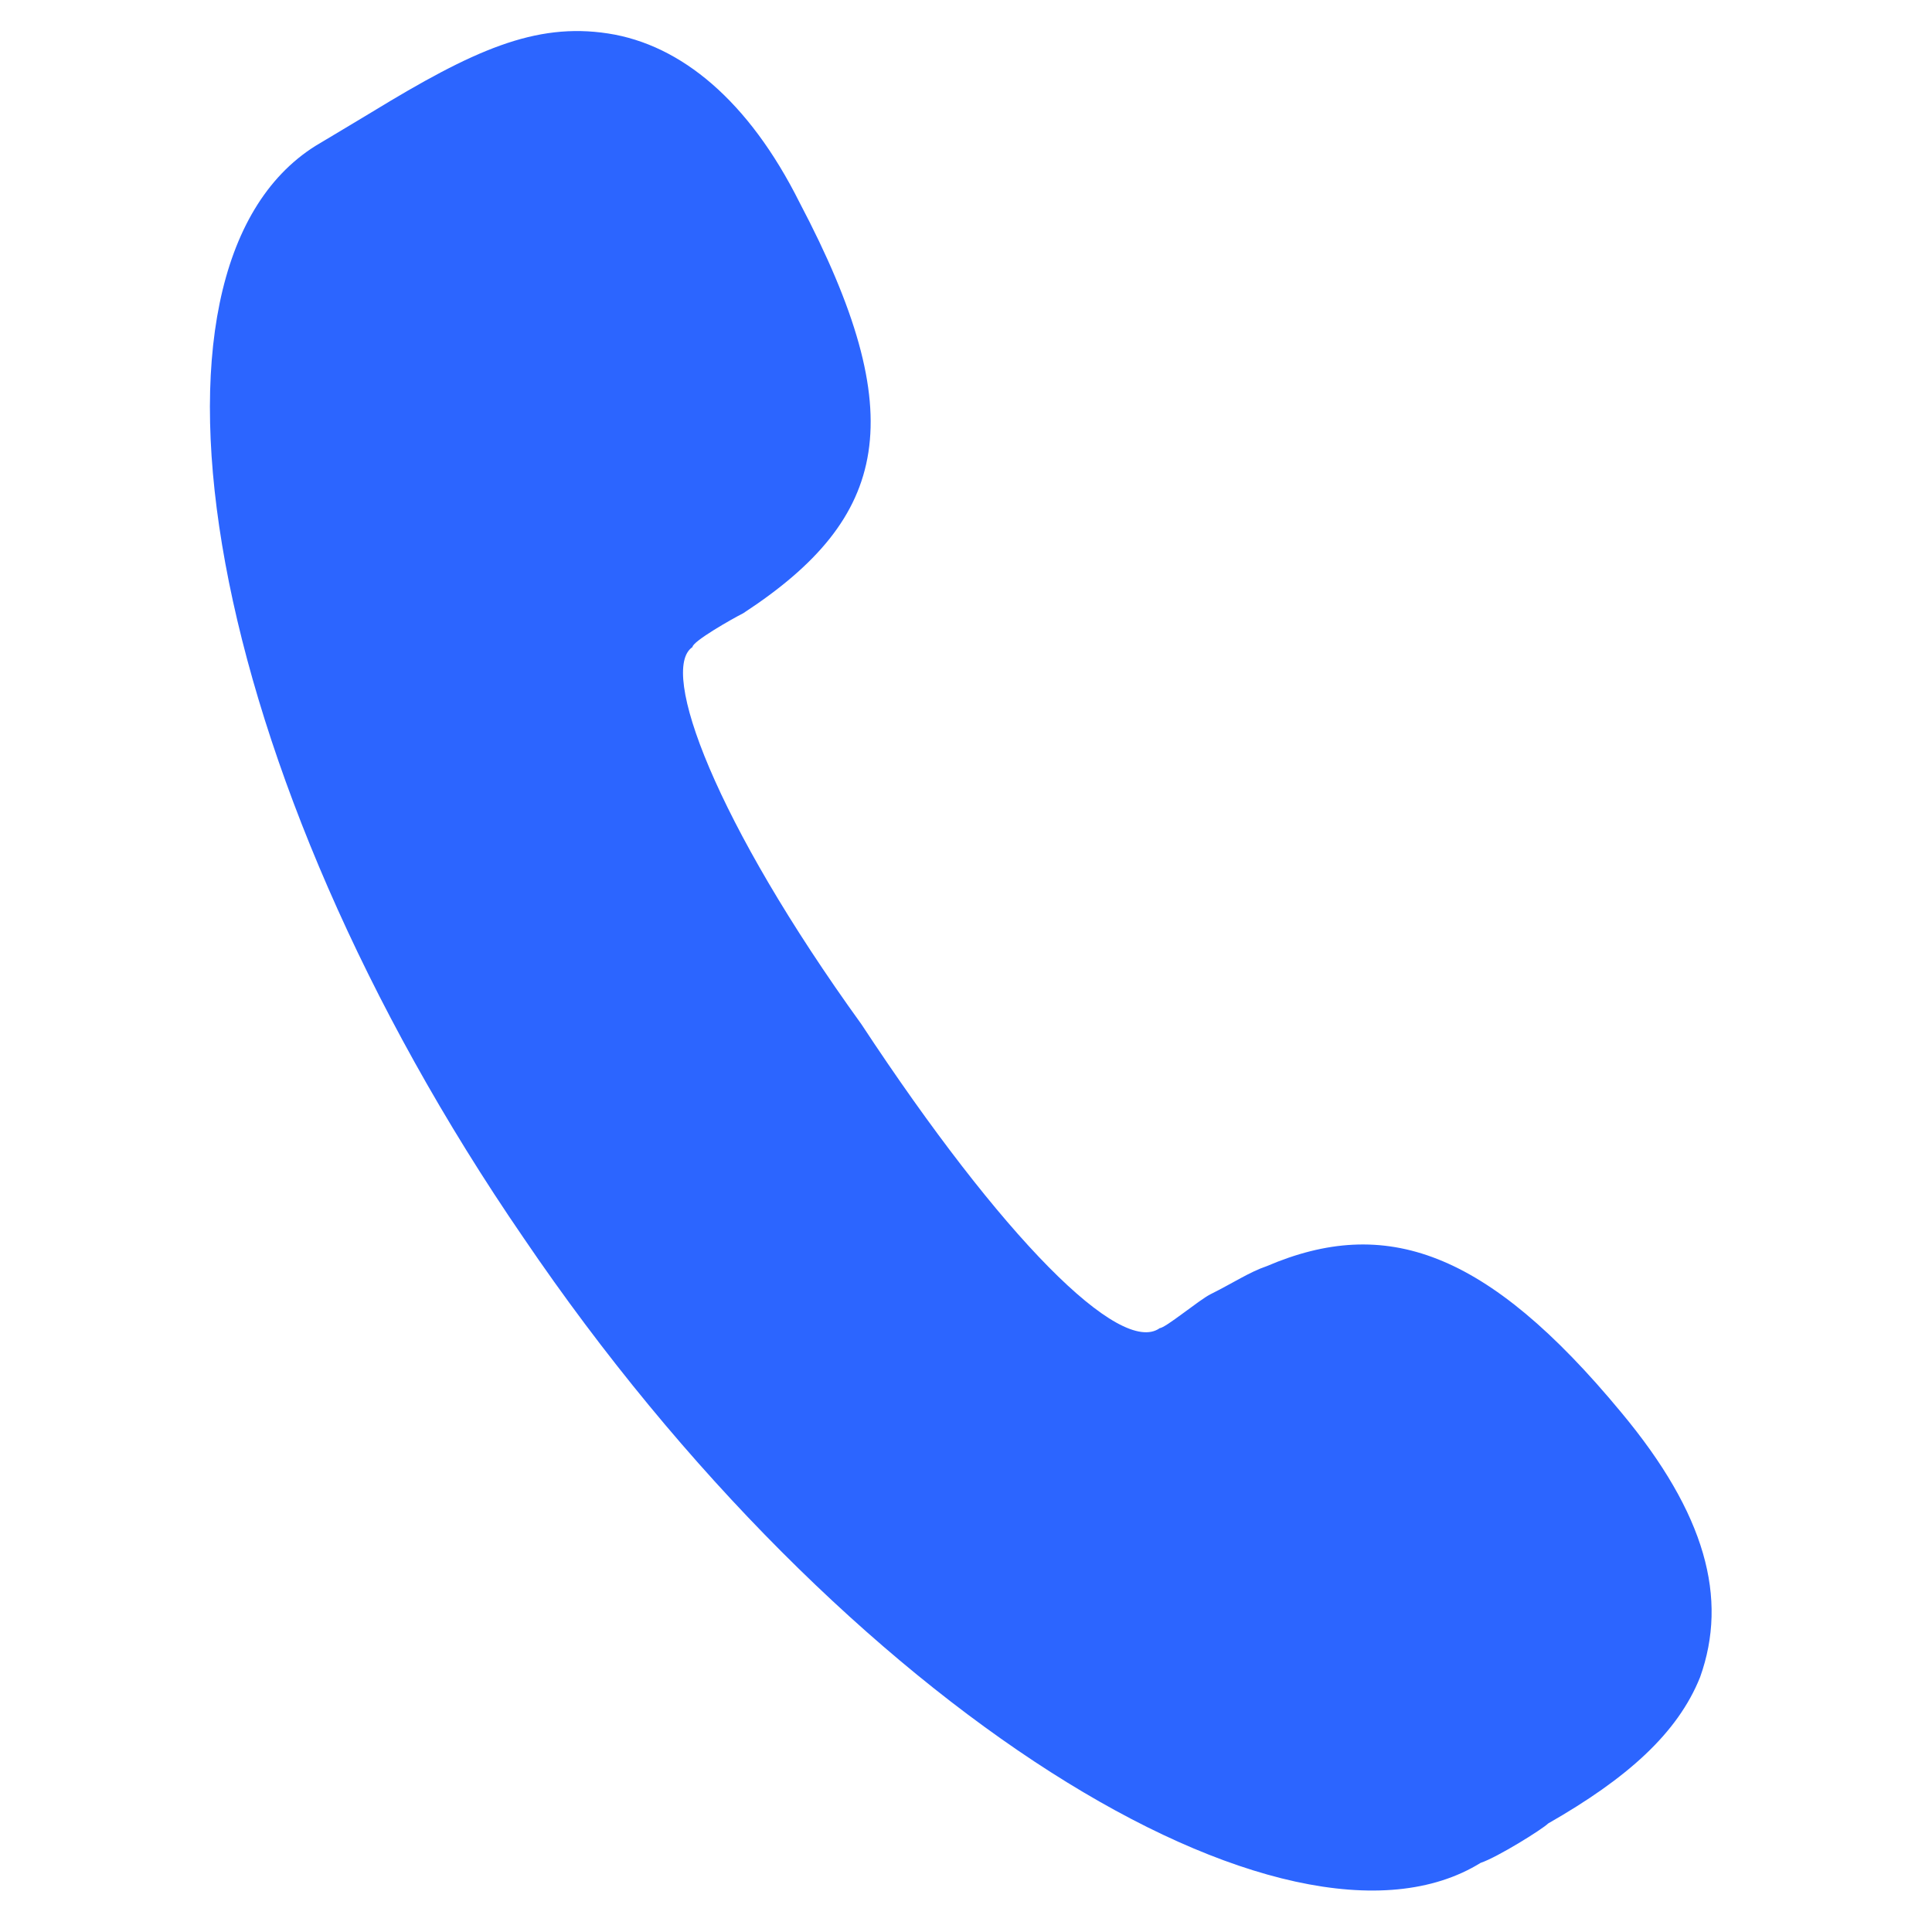 <?xml version="1.0" standalone="no"?><!DOCTYPE svg PUBLIC "-//W3C//DTD SVG 1.1//EN" "http://www.w3.org/Graphics/SVG/1.1/DTD/svg11.dtd"><svg t="1628754052552" class="icon" viewBox="0 0 1024 1024" version="1.1" xmlns="http://www.w3.org/2000/svg" p-id="4255" xmlns:xlink="http://www.w3.org/1999/xlink" width="200" height="200"><defs><style type="text/css"></style></defs><path d="M614.682 703.923c2.995 0 20.89-14.925 26.854-17.92 11.93-5.939 20.89-11.904 29.824-14.899 62.669-26.854 116.378-8.96 187.981 77.568 44.749 53.709 56.678 98.458 41.754 140.237-11.93 29.824-38.784 53.709-80.538 77.568-2.995 2.995-26.88 17.92-35.814 20.89-101.427 62.643-337.152-80.563-507.187-331.187C107.494 408.576 62.72 143.027 167.142 77.363l14.925-8.934 14.925-8.96C250.701 26.701 283.52 11.776 322.304 17.741c38.784 5.965 74.573 35.814 101.427 89.498 59.674 113.382 47.744 167.091-29.824 217.805-5.965 2.995-26.88 14.925-26.88 17.92-17.869 11.904 11.955 92.467 89.523 199.885 74.598 113.357 137.242 176.026 158.131 161.101z" fill="#2C65FF" p-id="4256"></path></svg>